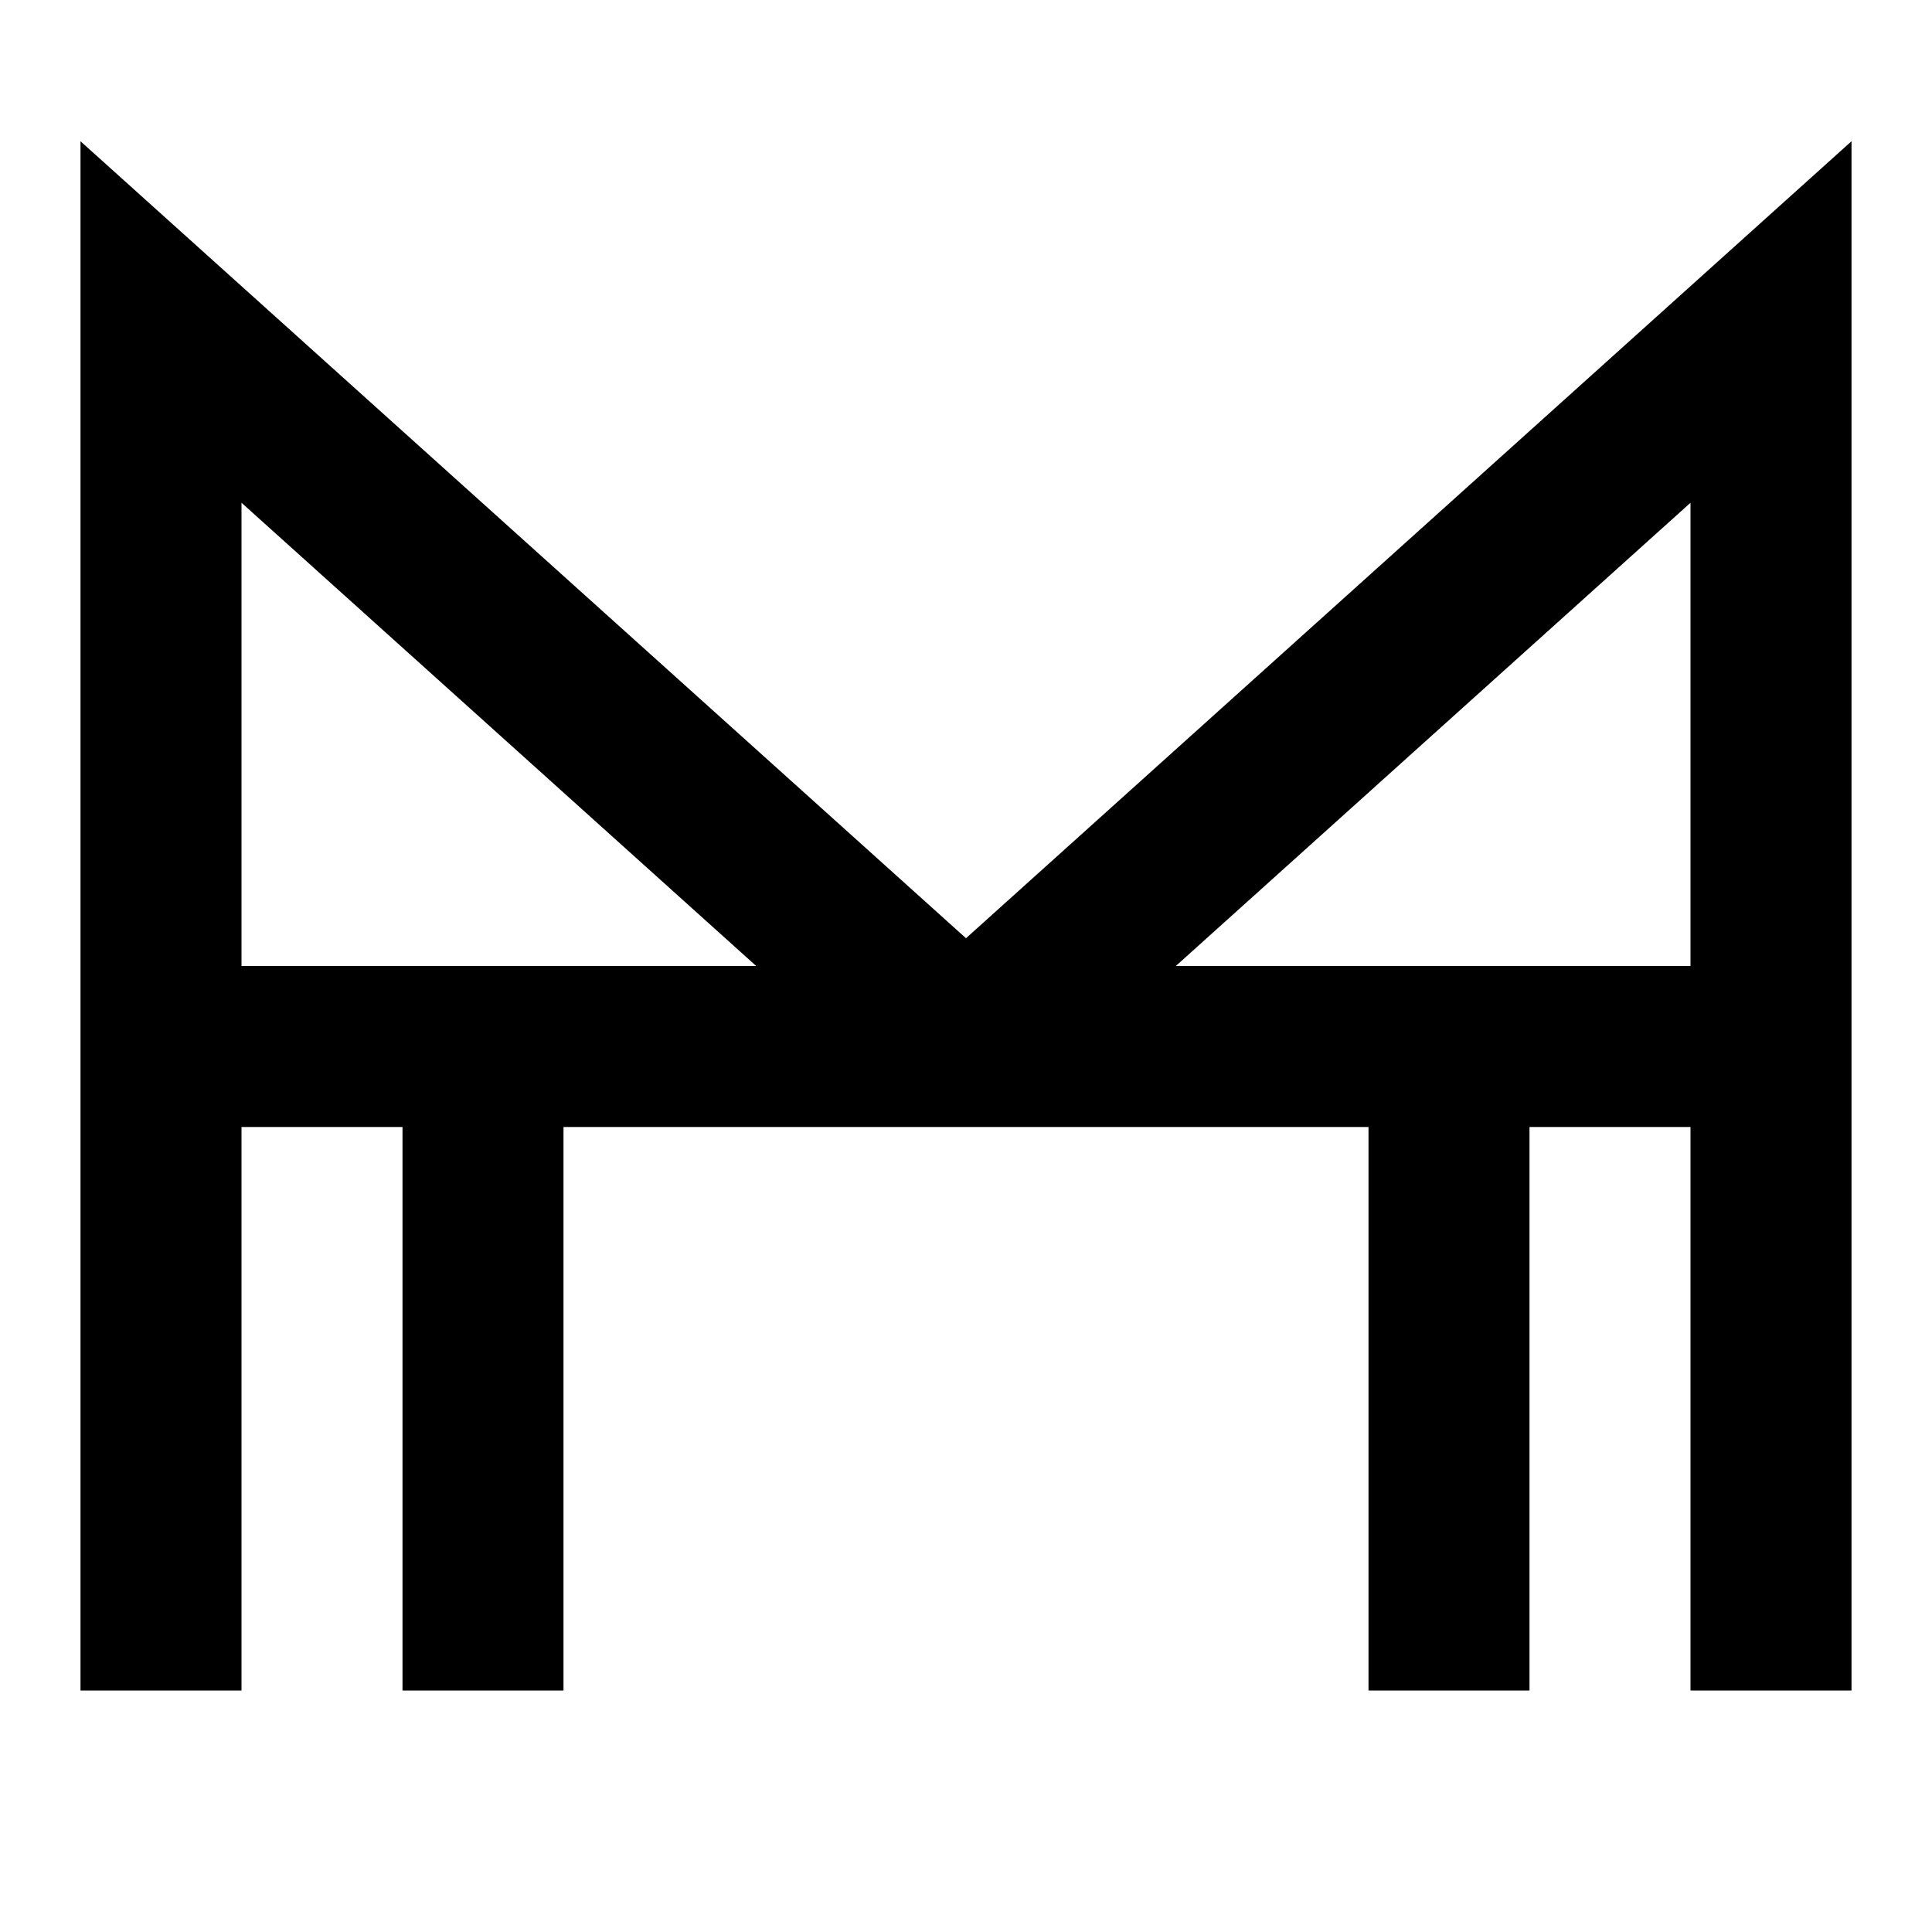 <svg width="24" height="24" viewBox="0 0 24 24" fill="none" xmlns="http://www.w3.org/2000/svg">
<g id="bridge-6">
<path id="stroke1" d="M6 20V13M6 13H2M6 13H18M2 13V20M2 13V4L11.444 12.5M18 13V20M18 13H22M22 13V20M22 13V4L12.556 12.5" stroke="black" stroke-width="2" stroke-linecap="square"/>
</g>
</svg>

